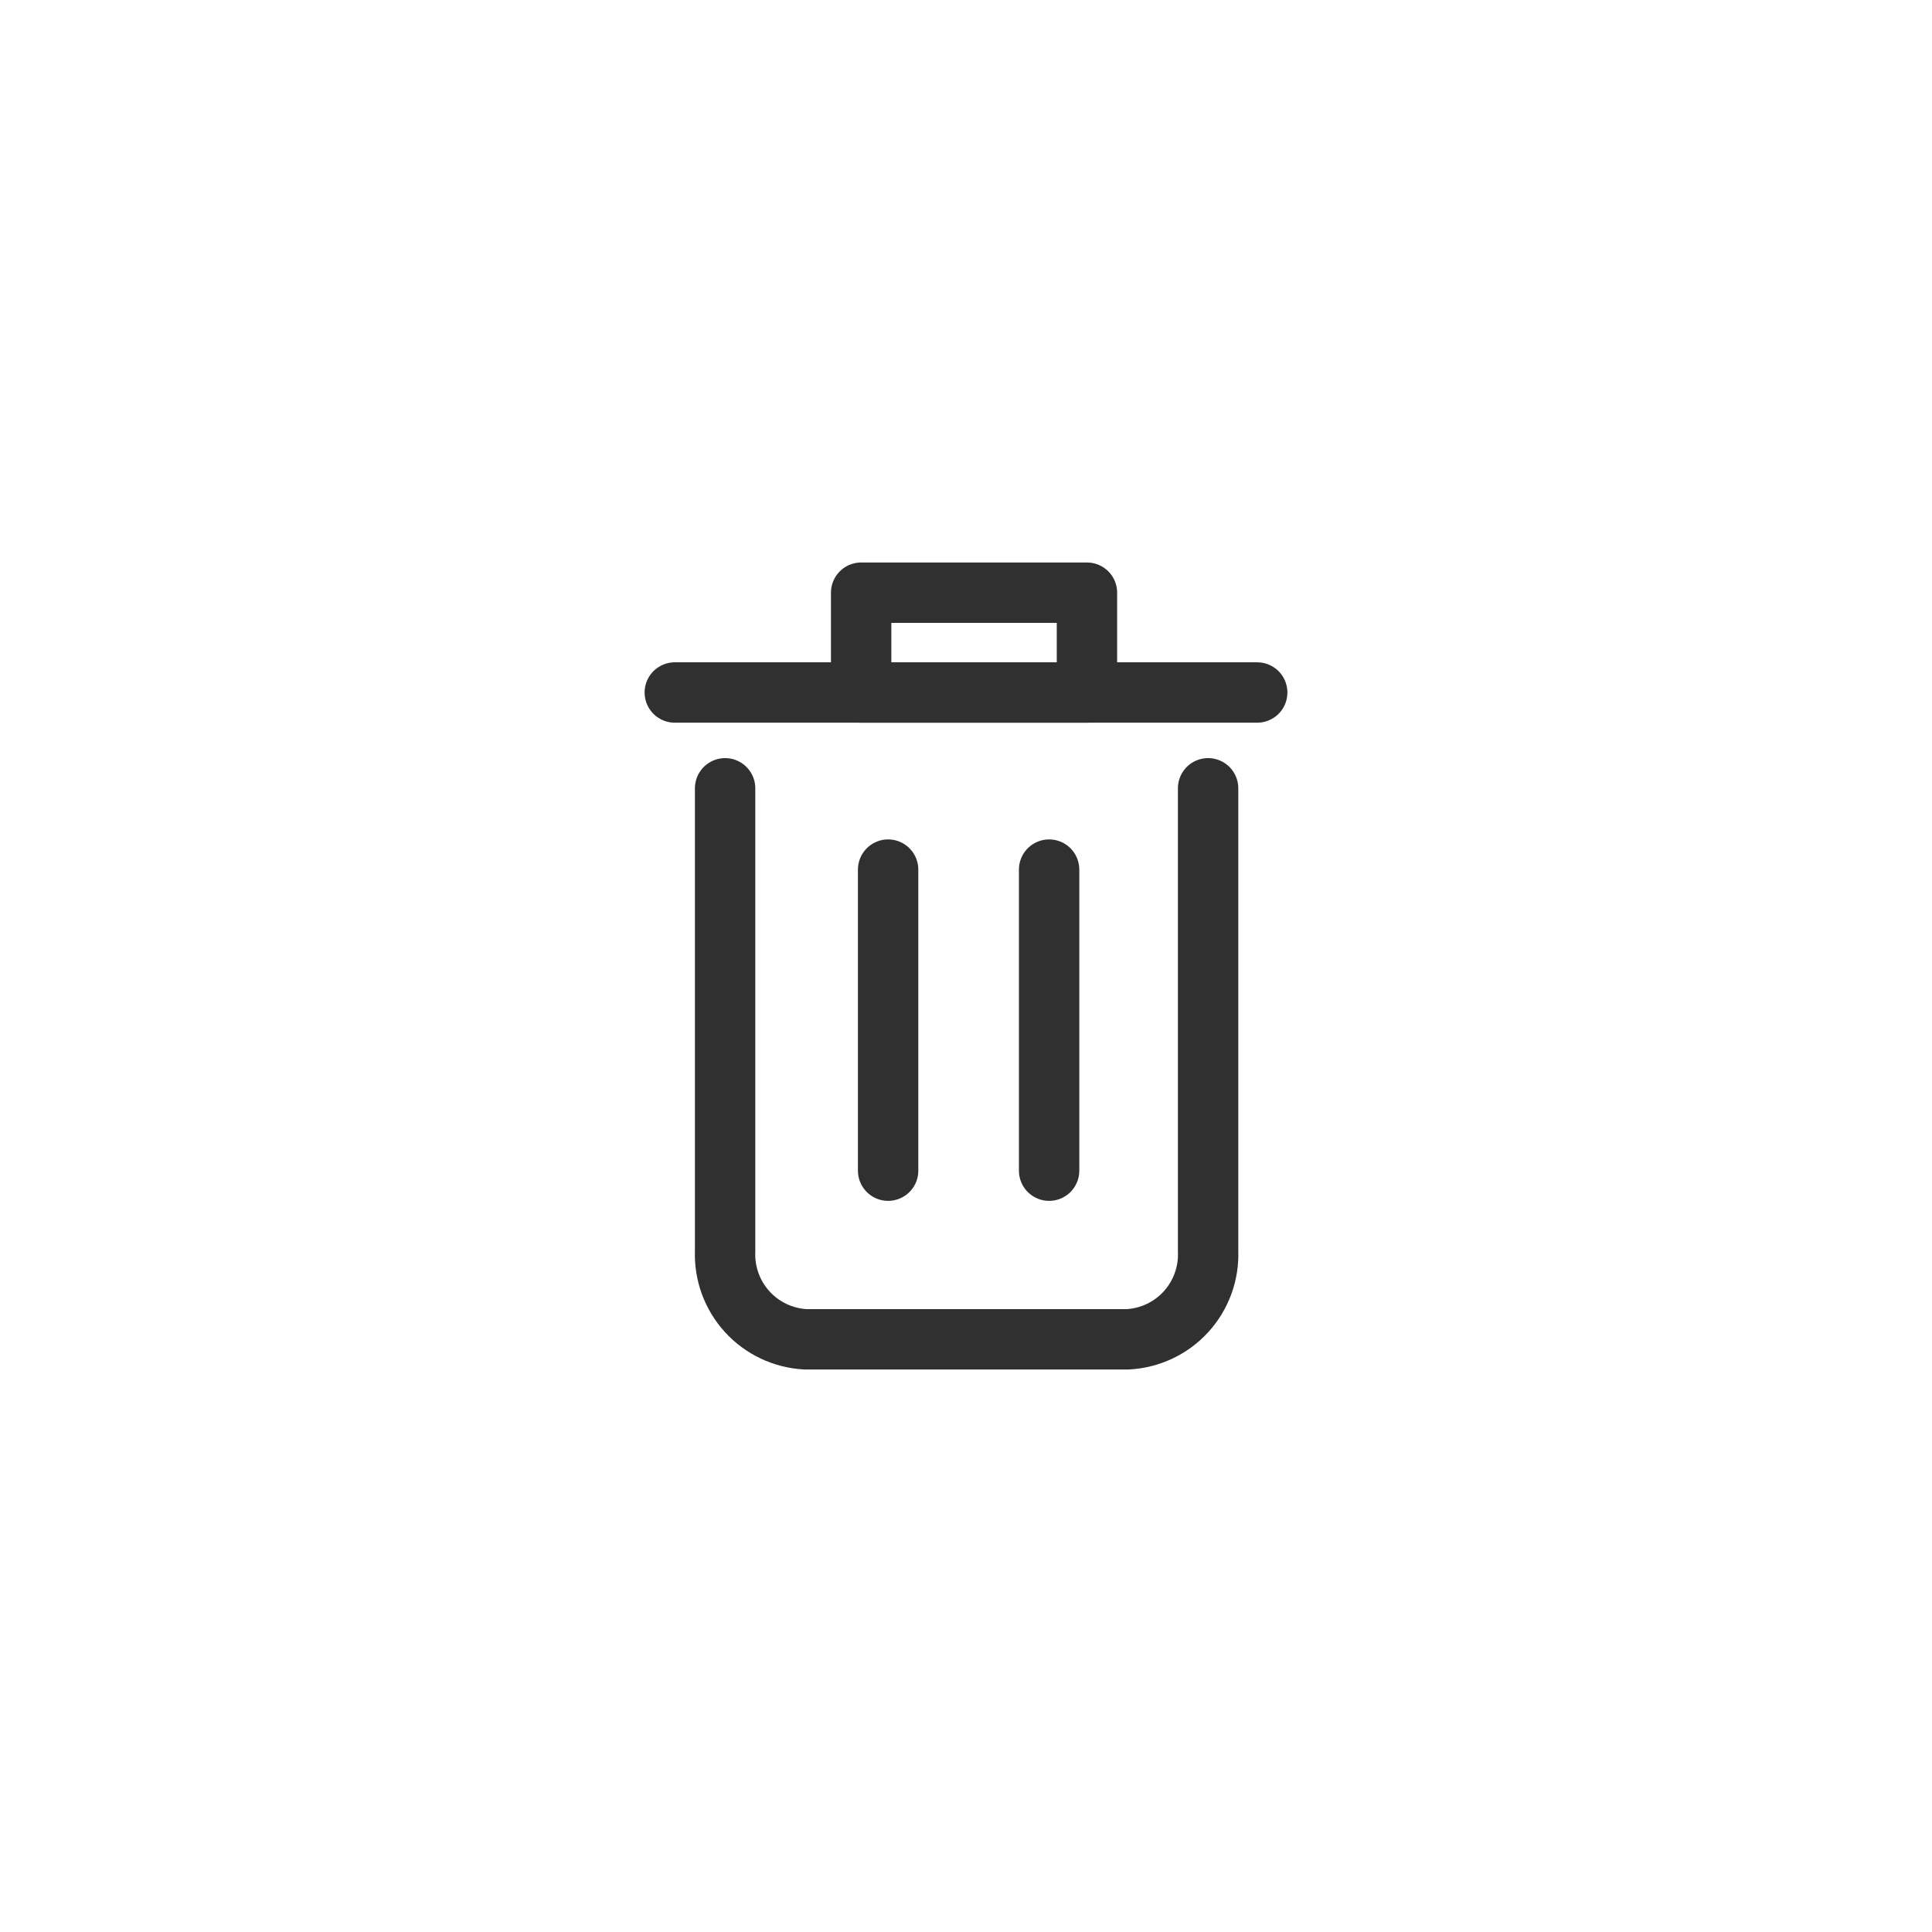 <svg width="48" height="48" viewBox="0 0 48 48" fill="none" xmlns="http://www.w3.org/2000/svg">
<path d="M30.015 19.585V31.085C30.037 31.64 29.839 32.181 29.465 32.591C29.091 33.001 28.57 33.246 28.015 33.275H20.015C19.461 33.246 18.94 33.001 18.566 32.591C18.191 32.181 17.994 31.64 18.015 31.085V19.585" stroke="#303030" stroke-width="1.5" stroke-linecap="round" stroke-linejoin="round"/>
<path d="M22.065 21.605V29.085" stroke="#303030" stroke-width="1.5" stroke-linecap="round" stroke-linejoin="round"/>
<path d="M26.065 21.605V29.085" stroke="#303030" stroke-width="1.5" stroke-linecap="round" stroke-linejoin="round"/>
<path d="M16.765 17.205H31.235" stroke="#303030" stroke-width="1.5" stroke-linecap="round" stroke-linejoin="round"/>
<path d="M27.005 14.725H21.395V17.205H27.005V14.725Z" stroke="#303030" stroke-width="1.5" stroke-linecap="round" stroke-linejoin="round"/>
</svg>
